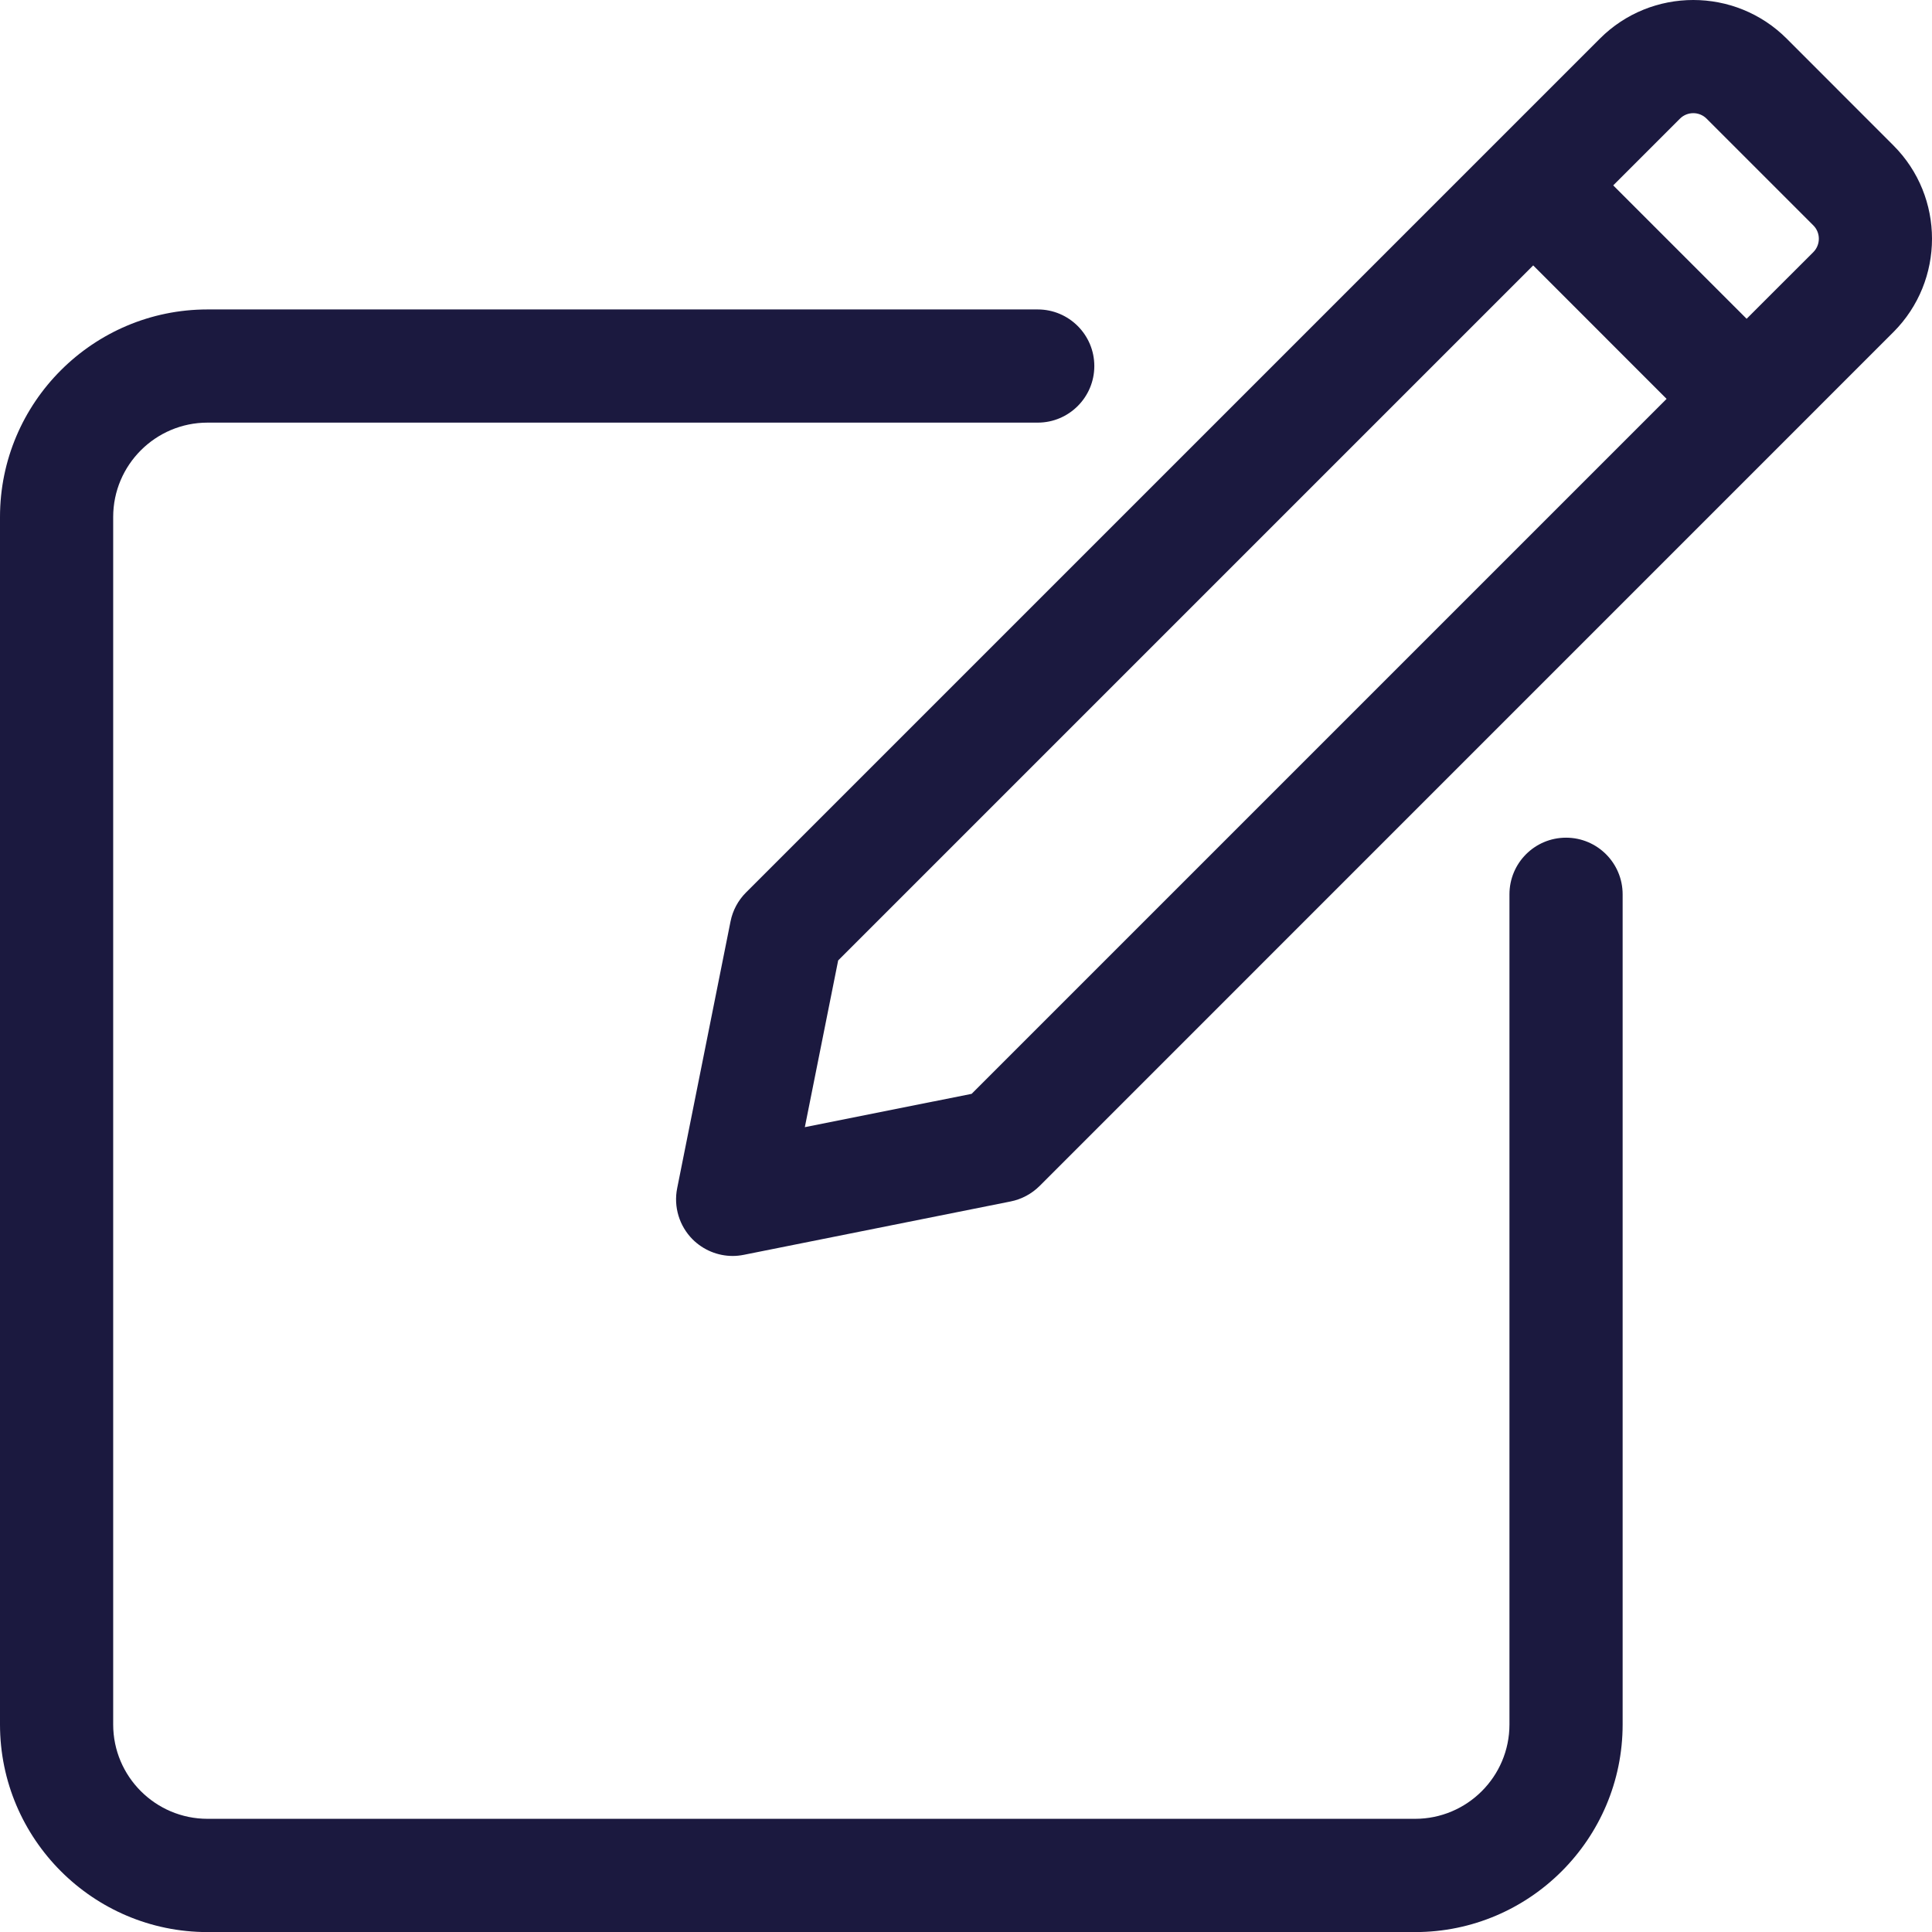 <svg width="24" height="24" viewBox="0 0 24 24" fill="none" xmlns="http://www.w3.org/2000/svg">
<g clip-path="url(#clip0_3866_18735)">
<path d="M19.454 10.406C19.065 10.406 18.751 10.721 18.751 11.11V21.422C18.751 22.069 18.225 22.594 17.579 22.594H2.578C1.932 22.594 1.406 22.069 1.406 21.422V6.422C1.406 5.776 1.932 5.25 2.578 5.25H12.891C13.279 5.25 13.594 4.935 13.594 4.547C13.594 4.159 13.279 3.844 12.891 3.844H2.578C1.157 3.844 0 5 0 6.422V21.422C0 22.844 1.157 24.001 2.578 24.001H17.579C19 24.001 20.157 22.844 20.157 21.422V11.11C20.157 10.721 19.842 10.406 19.454 10.406Z" fill="#1B193F"/>
<path d="M23.52 1.806L22.195 0.48C21.555 -0.16 20.514 -0.16 19.874 0.48L9.267 11.087C9.169 11.185 9.102 11.31 9.075 11.446L8.412 14.761C8.366 14.991 8.438 15.229 8.604 15.396C8.738 15.529 8.917 15.602 9.102 15.602C9.147 15.602 9.194 15.597 9.239 15.588L12.554 14.925C12.69 14.898 12.815 14.831 12.914 14.733L23.52 4.126C23.52 4.126 23.52 4.126 23.52 4.126C24.16 3.486 24.16 2.445 23.52 1.806ZM12.07 13.588L9.998 14.002L10.412 11.931L19.046 3.297L20.703 4.955L12.07 13.588ZM22.526 3.132L21.697 3.96L20.04 2.303L20.869 1.474C20.96 1.383 21.109 1.383 21.2 1.474L22.526 2.8C22.617 2.891 22.617 3.04 22.526 3.132Z" fill="#1B193F"/>
</g>
<defs>
<clipPath id="clip0_3866_18735">
<rect width="24" height="24" fill="white"/>
</clipPath>
</defs>
</svg>
